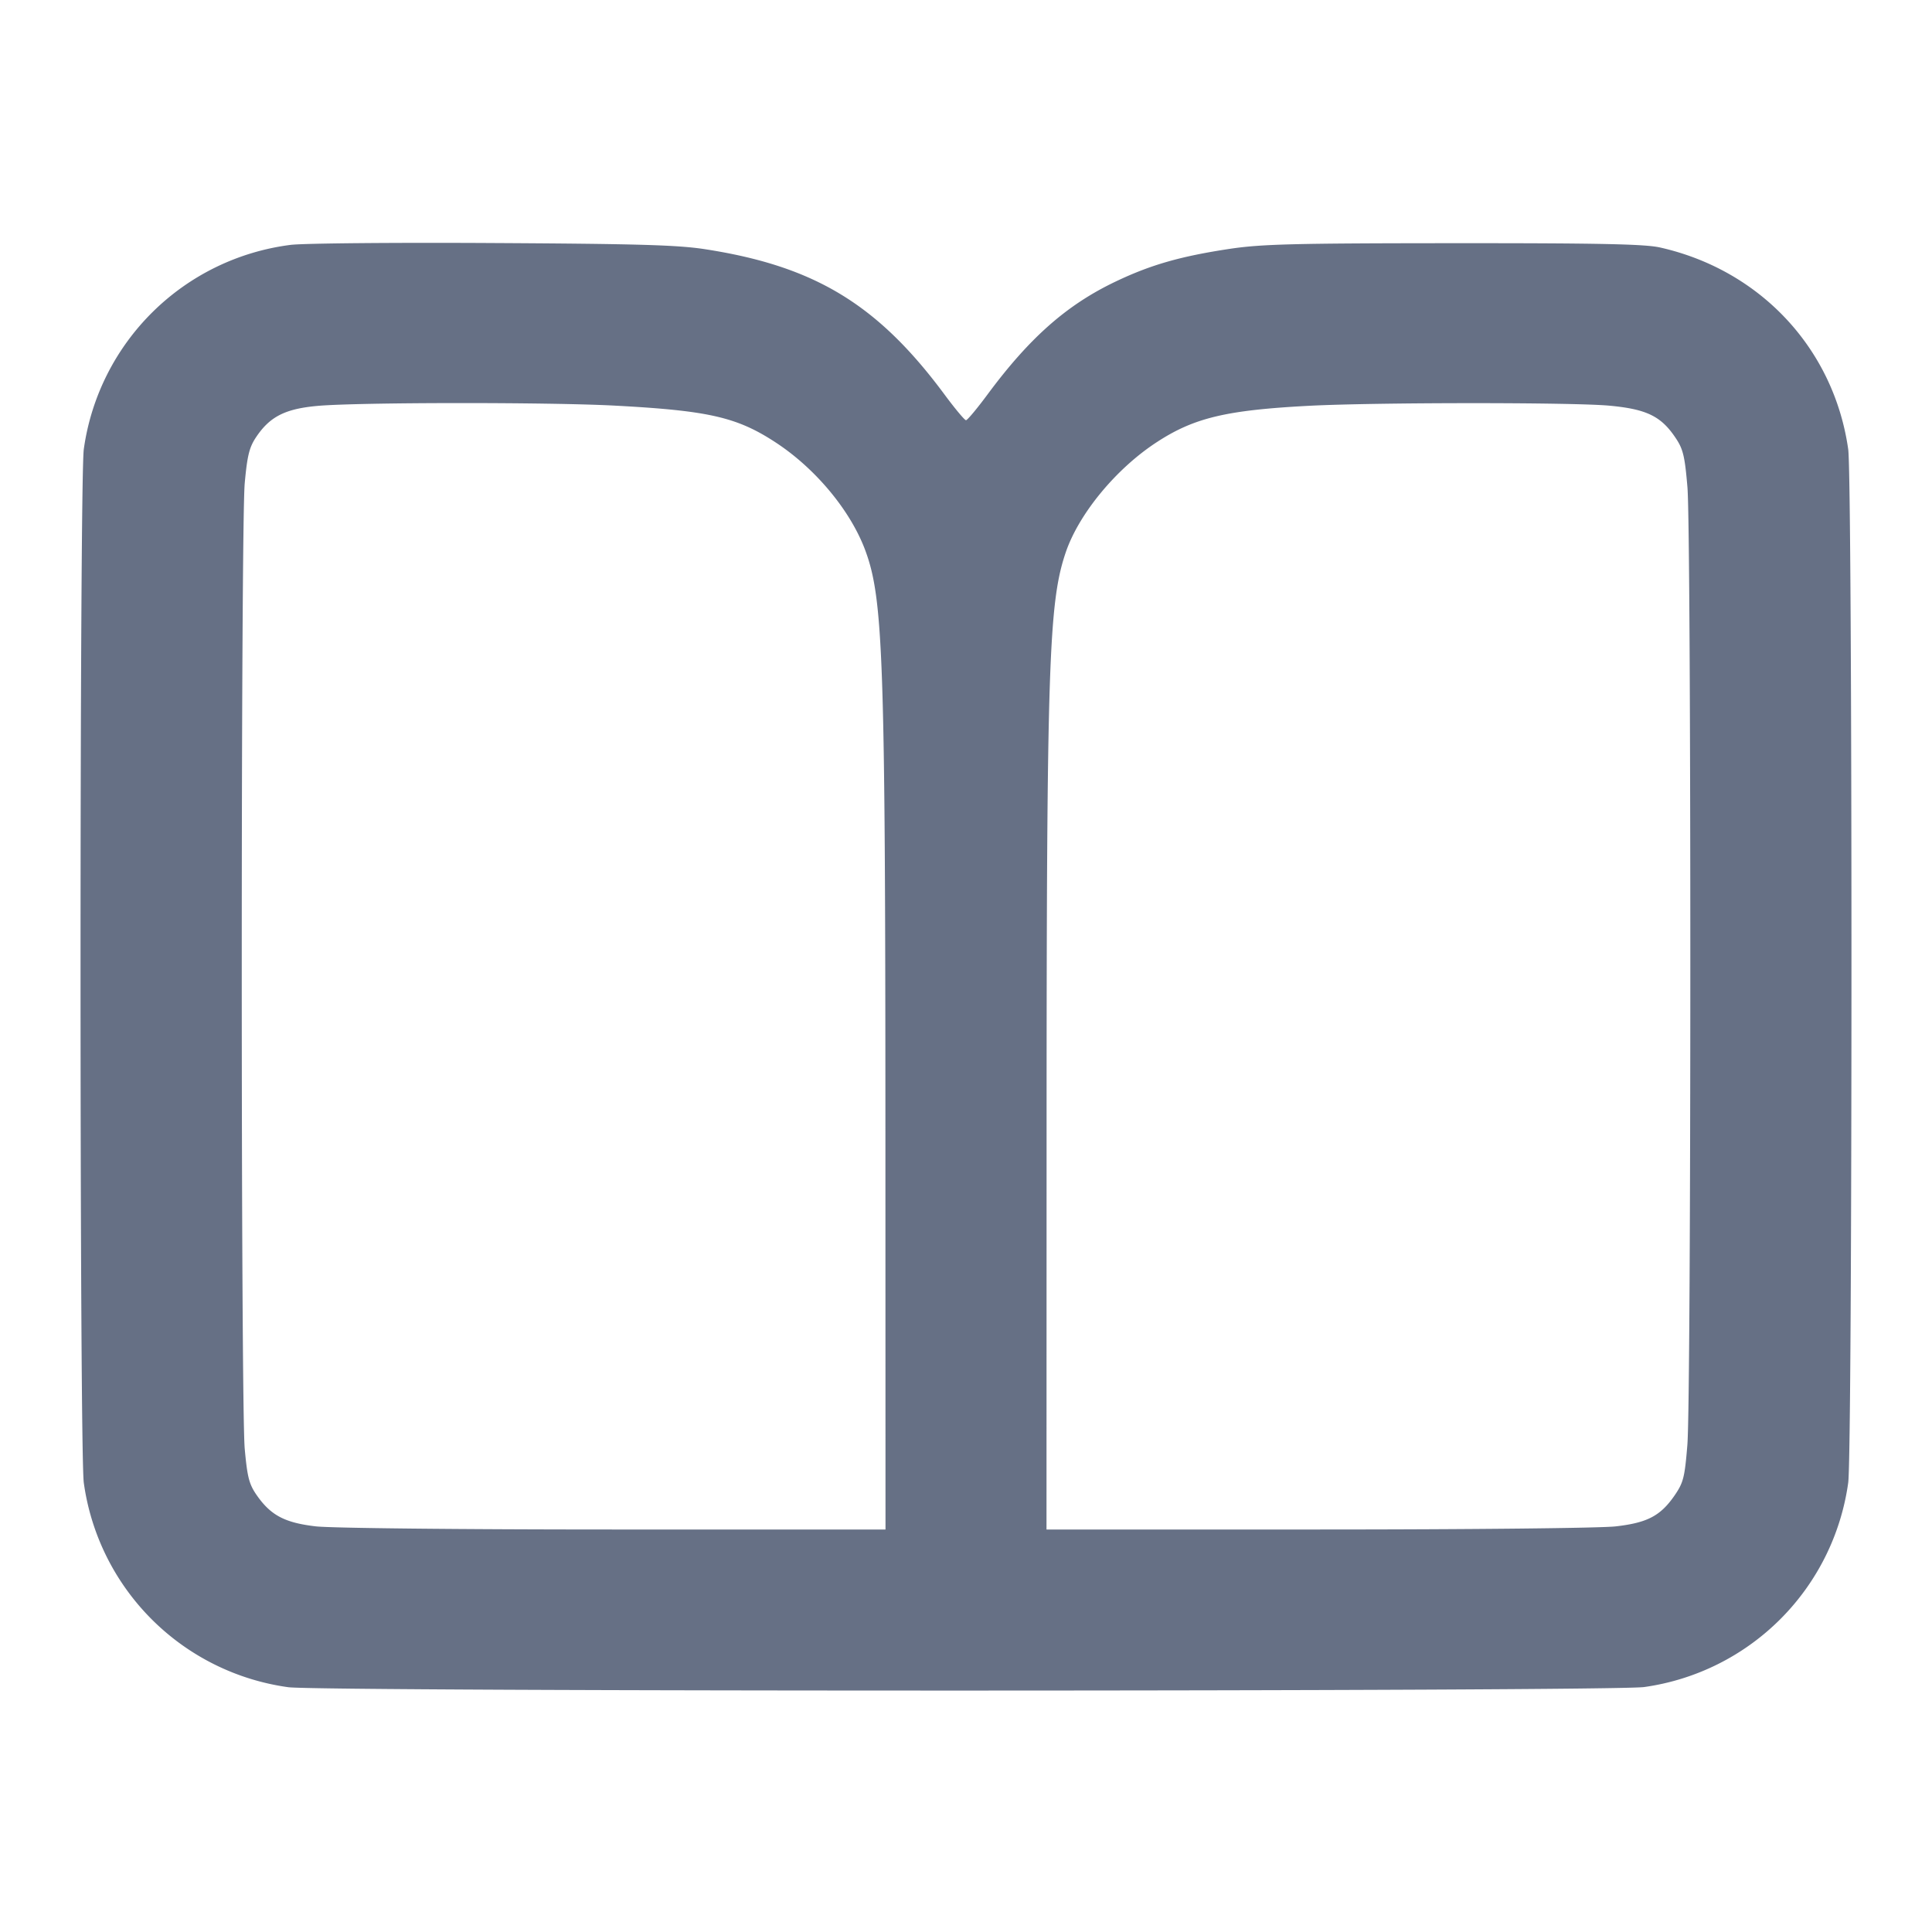 <svg width="24" height="24" fill="none" xmlns="http://www.w3.org/2000/svg"><path d="M3.61 3.042A2.972 2.972 0 0 0 1.041 5.58c-.054.381-.054 12.459 0 12.84a2.976 2.976 0 0 0 2.539 2.539c.403.057 16.431.055 16.845-.002a2.977 2.977 0 0 0 2.534-2.537c.054-.381.054-12.459 0-12.84-.178-1.248-1.091-2.226-2.339-2.506-.187-.042-.757-.054-2.56-.053-1.988.001-2.386.011-2.782.07-.61.092-.982.198-1.418.406-.605.288-1.067.694-1.591 1.401-.131.177-.252.322-.269.322-.017 0-.138-.145-.269-.322-.829-1.118-1.611-1.592-2.971-1.802-.34-.053-.841-.067-2.64-.077-1.221-.007-2.35.003-2.51.023m4.031 1.997c1.16.062 1.511.142 1.988.453.5.325.938.852 1.121 1.348.222.601.248 1.352.249 7.21L11 19H7.63c-1.91 0-3.516-.017-3.707-.039-.386-.045-.56-.137-.735-.389-.094-.136-.116-.222-.148-.576-.049-.547-.049-11.445 0-11.992.031-.34.056-.445.139-.57.171-.258.362-.356.768-.392.507-.045 2.869-.047 3.694-.003m12.347 0c.468.043.649.131.831.407.09.135.111.227.143.607.048.585.048 11.311-.001 11.897-.033.403-.049.467-.158.626-.175.254-.338.34-.73.385-.186.022-1.818.039-3.703.039H13l.001-4.97c.001-5.79.027-6.553.24-7.174.165-.479.627-1.037 1.13-1.364.463-.302.861-.397 1.889-.451.828-.043 3.258-.044 3.728-.002" fill="#667085" fill-rule="evenodd"/></svg>